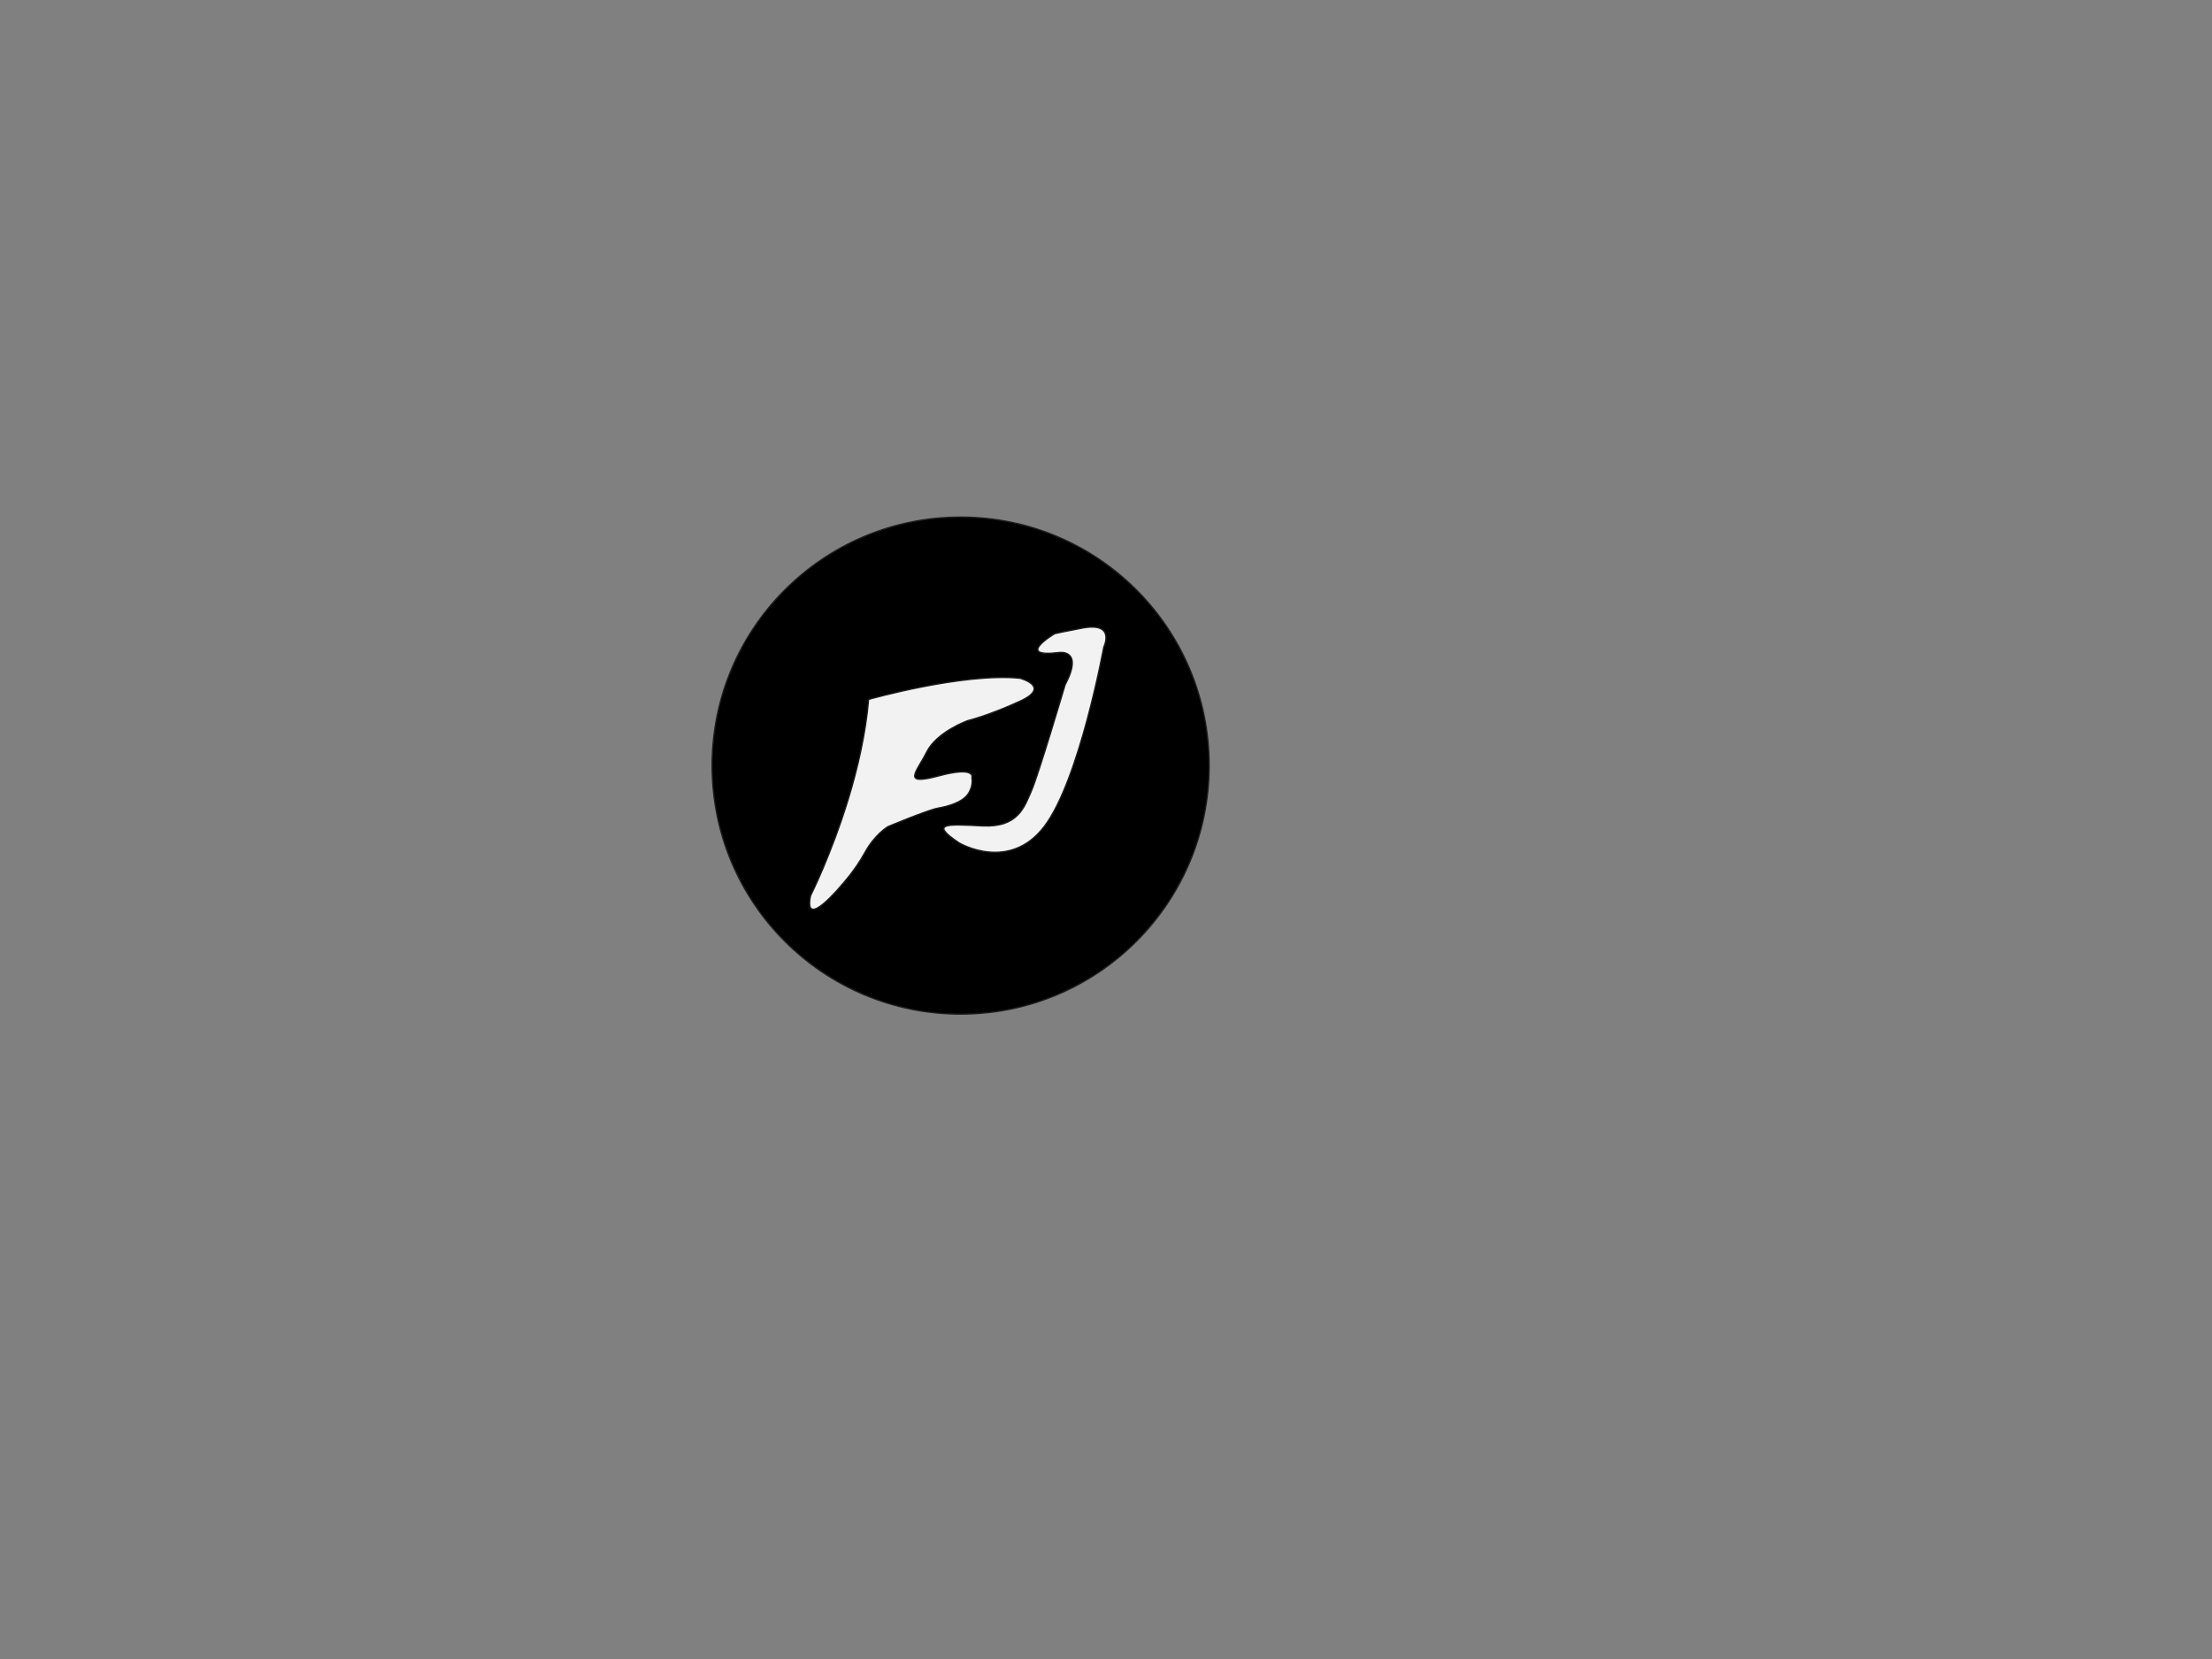 <?xml version="1.0" encoding="utf-8"?>
<!-- Generator: Adobe Illustrator 26.0.1, SVG Export Plug-In . SVG Version: 6.00 Build 0)  -->
<svg version="1.1" id="Layer_1" xmlns="http://www.w3.org/2000/svg" xmlns:xlink="http://www.w3.org/1999/xlink" x="0px" y="0px"
	 viewBox="0 0 1728 1296" style="enable-background:new 0 0 1728 1296;" xml:space="preserve">
<rect x="0" y="0" width="1728" height="1296" fill="#808080" stroke="none"/>
<style type="text/css">
	.st0{stroke:#1D1D1B;stroke-miterlimit:10;}
	.st1{fill:#F2F2F2;stroke:#1D1D1B;stroke-miterlimit:10;}
</style>
<circle class="st0" cx="750.43" cy="598.09" r="194.15"/>
<path class="st1" d="M633.21,699.74c0,0,16.37-32.44,29.64-76.07c7.18-23.61,13.45-50.5,15.72-77.29c0,0,73.44-20.88,118.08-16.56
	c0,0,25.2,6.48,0,18s-40.64,15.12-40.64,15.12s-24.16,8.64-32.08,24.48c-7.92,15.84-20.16,26.64,9.36,18.72
	c29.52-7.92,25.92,1.44,25.92,1.44s1.51,6.48-3.2,12.96c-4.72,6.48-15.52,9.36-23.44,10.8s-38.88,14.4-38.88,14.4
	s-10.08,5.76-18,20.16c-7.92,14.4-18,25.2-18,25.2S627.45,727.82,633.21,699.74z"/>
<path class="st1" d="M749.23,658.45c0,0,39.07,23.23,66.56-12.86c27.48-36.09,46.45-140.08,46.45-140.08s9.82-19.94-16.94-14.8
	c-26.77,5.14-21.71,4.54-21.71,4.54s-31.32,18.72,3.67,14.49c0,0,19.84-3.14,4.78,25.32c0,0-20.93,70.72-26.33,82.89
	c-5.4,12.16-10.1,28.62-38.16,27.25C739.49,643.82,725.83,642.78,749.23,658.45z"/>
</svg>
